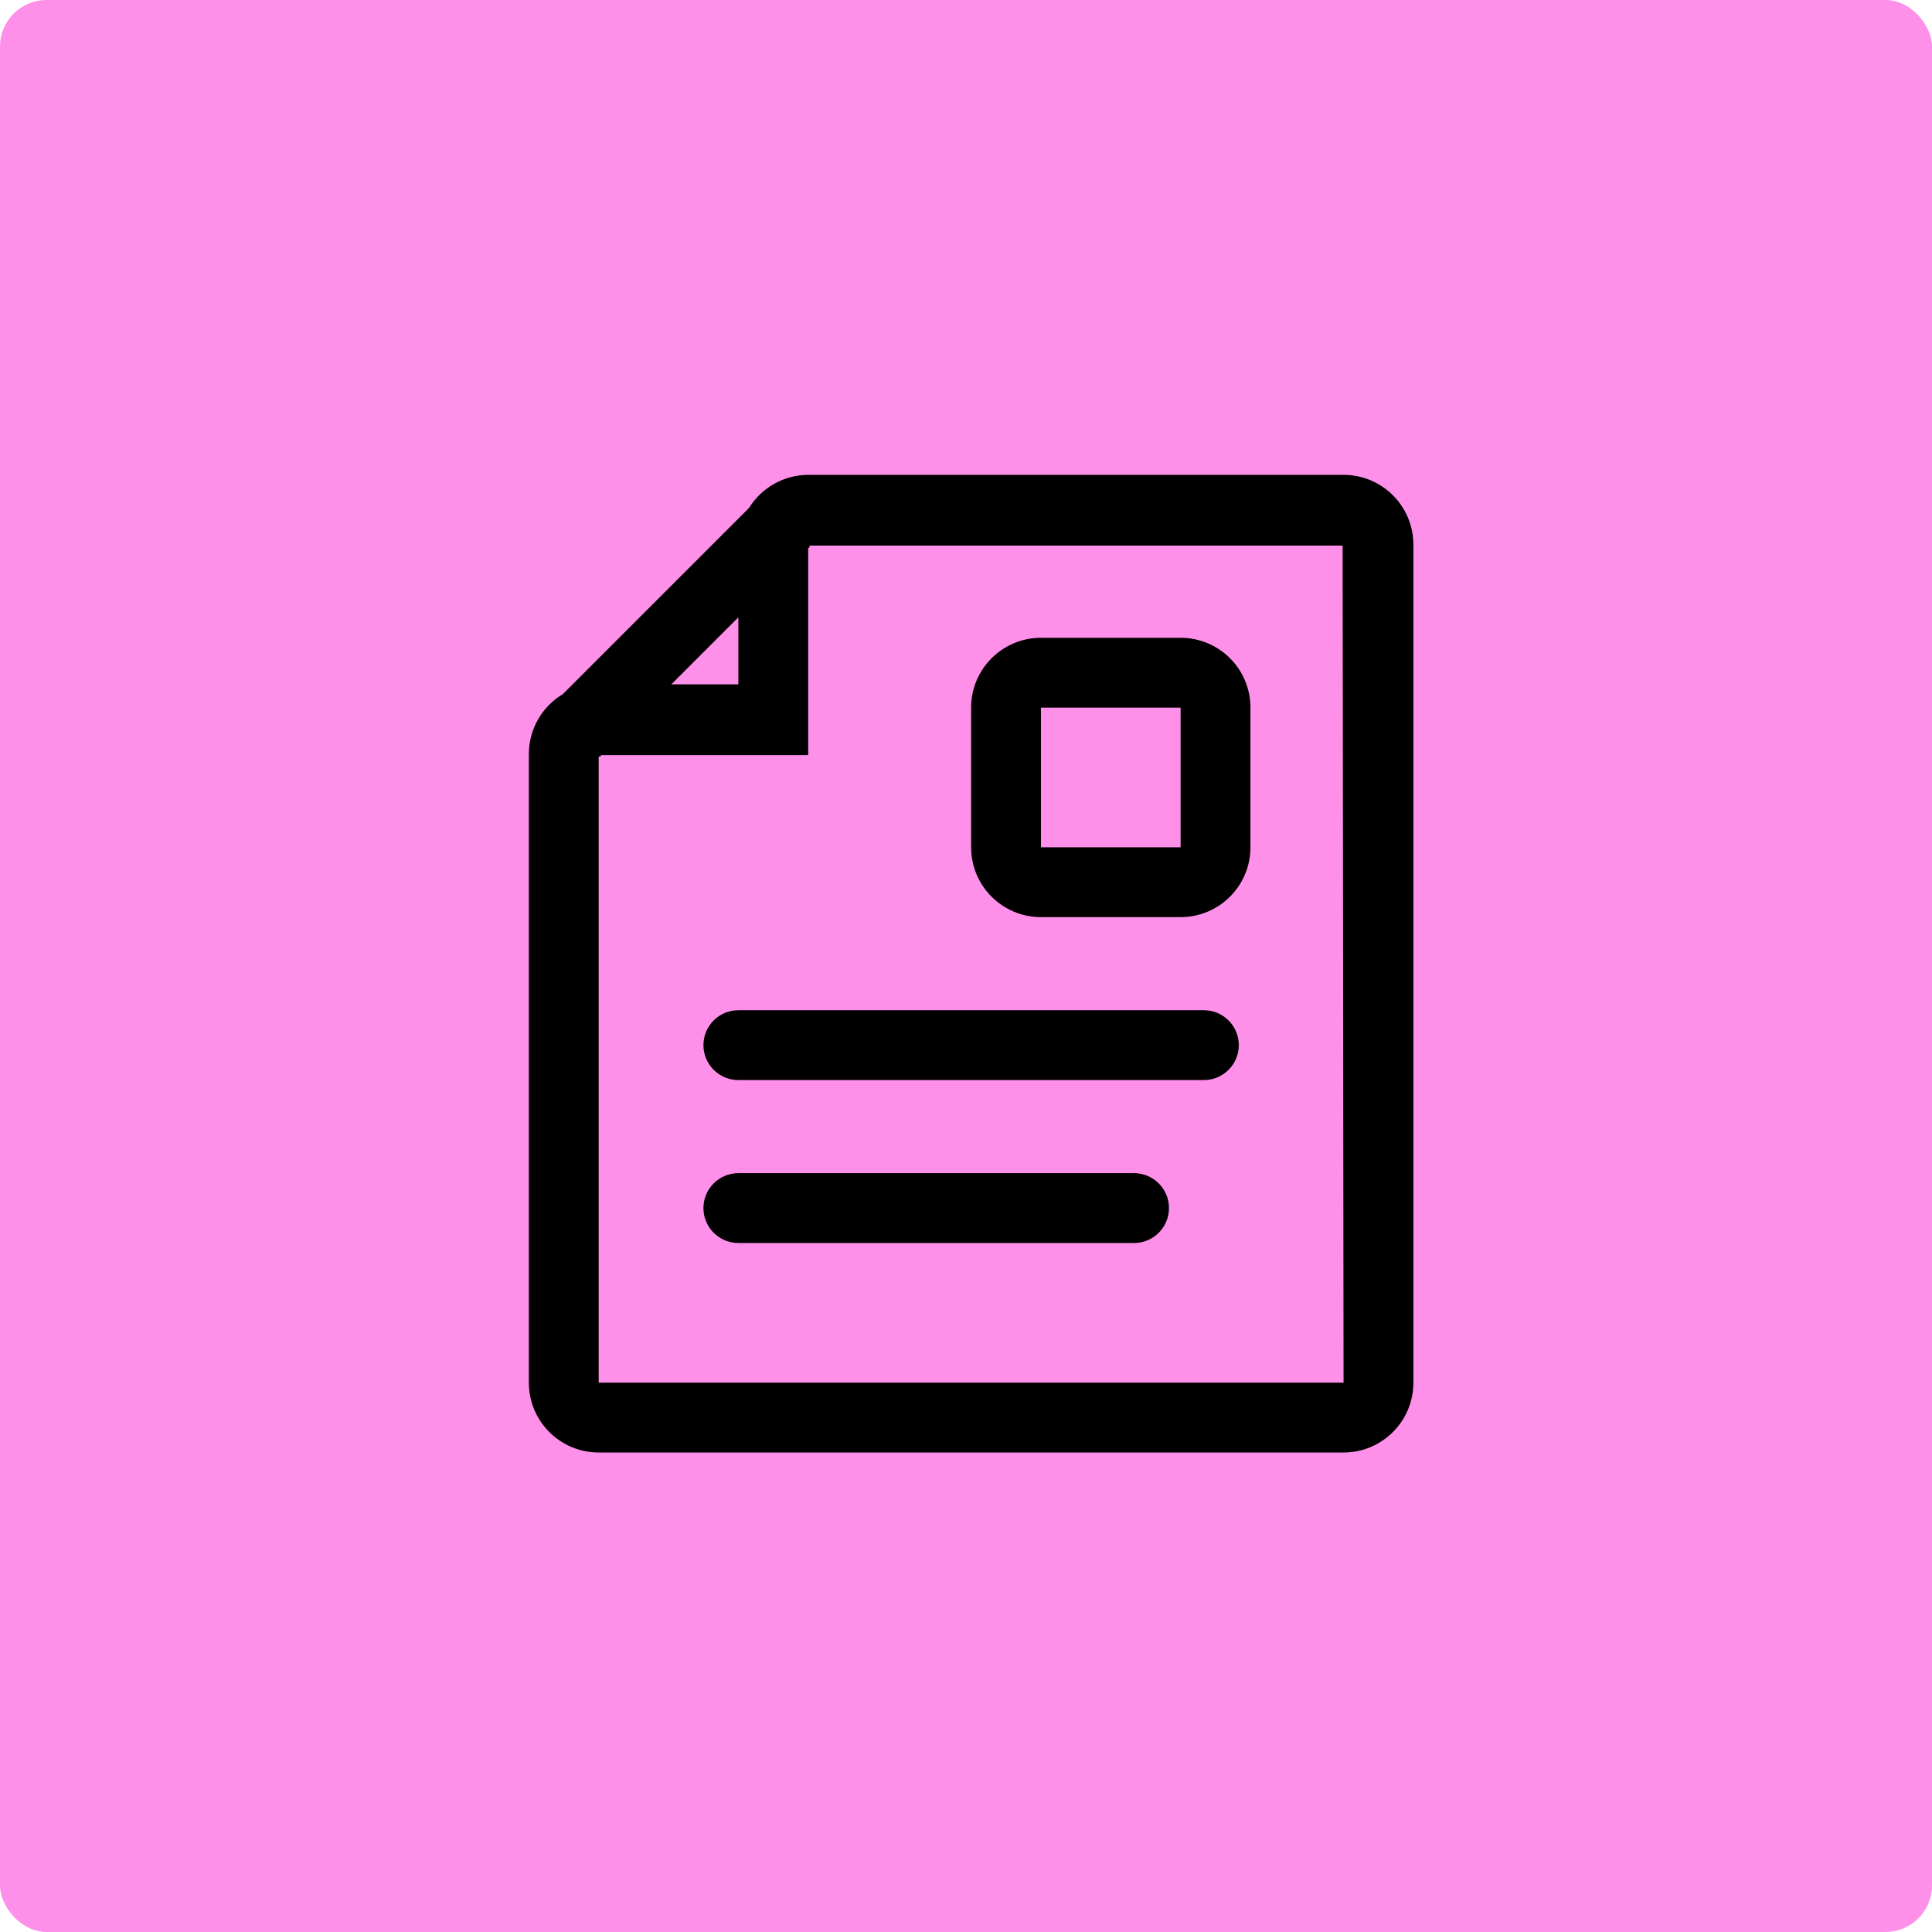 <?xml version="1.0" encoding="UTF-8"?>
<svg width="83px" height="83px" viewBox="0 0 83 83" version="1.1" xmlns="http://www.w3.org/2000/svg" xmlns:xlink="http://www.w3.org/1999/xlink">
    <!-- Generator: Sketch 51.3 (57544) - http://www.bohemiancoding.com/sketch -->
    <title>Group 2</title>
    <desc>Created with Sketch.</desc>
    <defs></defs>
    <g id="Icons" stroke="none" stroke-width="1" fill="none" fill-rule="evenodd">
        <g id="Artboard" transform="translate(-265, -173)">
            <g id="Group-2" transform="translate(265, 173)">
                <rect id="Rectangle-Copy" fill="#FF90E9" x="0" y="0" width="83" height="83" rx="2"></rect>
                <g id="Document" transform="translate(22, 20)" fill="#000000">
                    <path d="M35.72,0.4 L12.72,0.4 C11.685,0.404 10.725,0.94 10.18,1.82 L2.18,9.82 C1.273,10.363 0.718,11.343 0.72,12.4 L0.72,39.4 C0.72,41.057 2.063,42.4 3.72,42.4 L35.72,42.4 C37.377,42.4 38.72,41.057 38.72,39.4 L38.72,3.4 C38.72,1.743 37.377,0.4 35.72,0.4 Z M9.72,6.52 L9.72,9.4 L6.84,9.4 L9.72,6.52 Z M35.72,39.4 L3.72,39.4 L3.72,12.5 L3.78,12.5 L3.84,12.44 L12.72,12.44 L12.72,3.56 L12.78,3.5 L12.78,3.44 L35.68,3.44 L35.72,39.4 Z" id="Shape"></path>
                    <path d="M29.72,23.4 L9.72,23.4 C8.892,23.4 8.22,24.072 8.22,24.9 C8.22,25.728 8.892,26.4 9.72,26.4 L29.72,26.4 C30.548,26.4 31.22,25.728 31.22,24.9 C31.22,24.072 30.548,23.4 29.72,23.4 Z" id="Shape"></path>
                    <path d="M26.72,30.4 L9.72,30.4 C8.892,30.4 8.22,31.072 8.22,31.9 C8.22,32.728 8.892,33.4 9.72,33.4 L26.72,33.4 C27.548,33.4 28.22,32.728 28.22,31.9 C28.22,31.072 27.548,30.4 26.72,30.4 Z" id="Shape"></path>
                    <path d="M22.72,19.4 L28.72,19.4 C30.377,19.4 31.72,18.057 31.72,16.4 L31.72,10.4 C31.72,8.743 30.377,7.4 28.72,7.4 L22.72,7.4 C21.063,7.4 19.72,8.743 19.72,10.4 L19.72,16.4 C19.72,18.057 21.063,19.4 22.72,19.4 Z M22.72,10.4 L28.72,10.4 L28.72,16.4 L22.72,16.4 L22.72,10.4 Z" id="Shape"></path>
                </g>
            </g>
        </g>
    </g>
</svg>